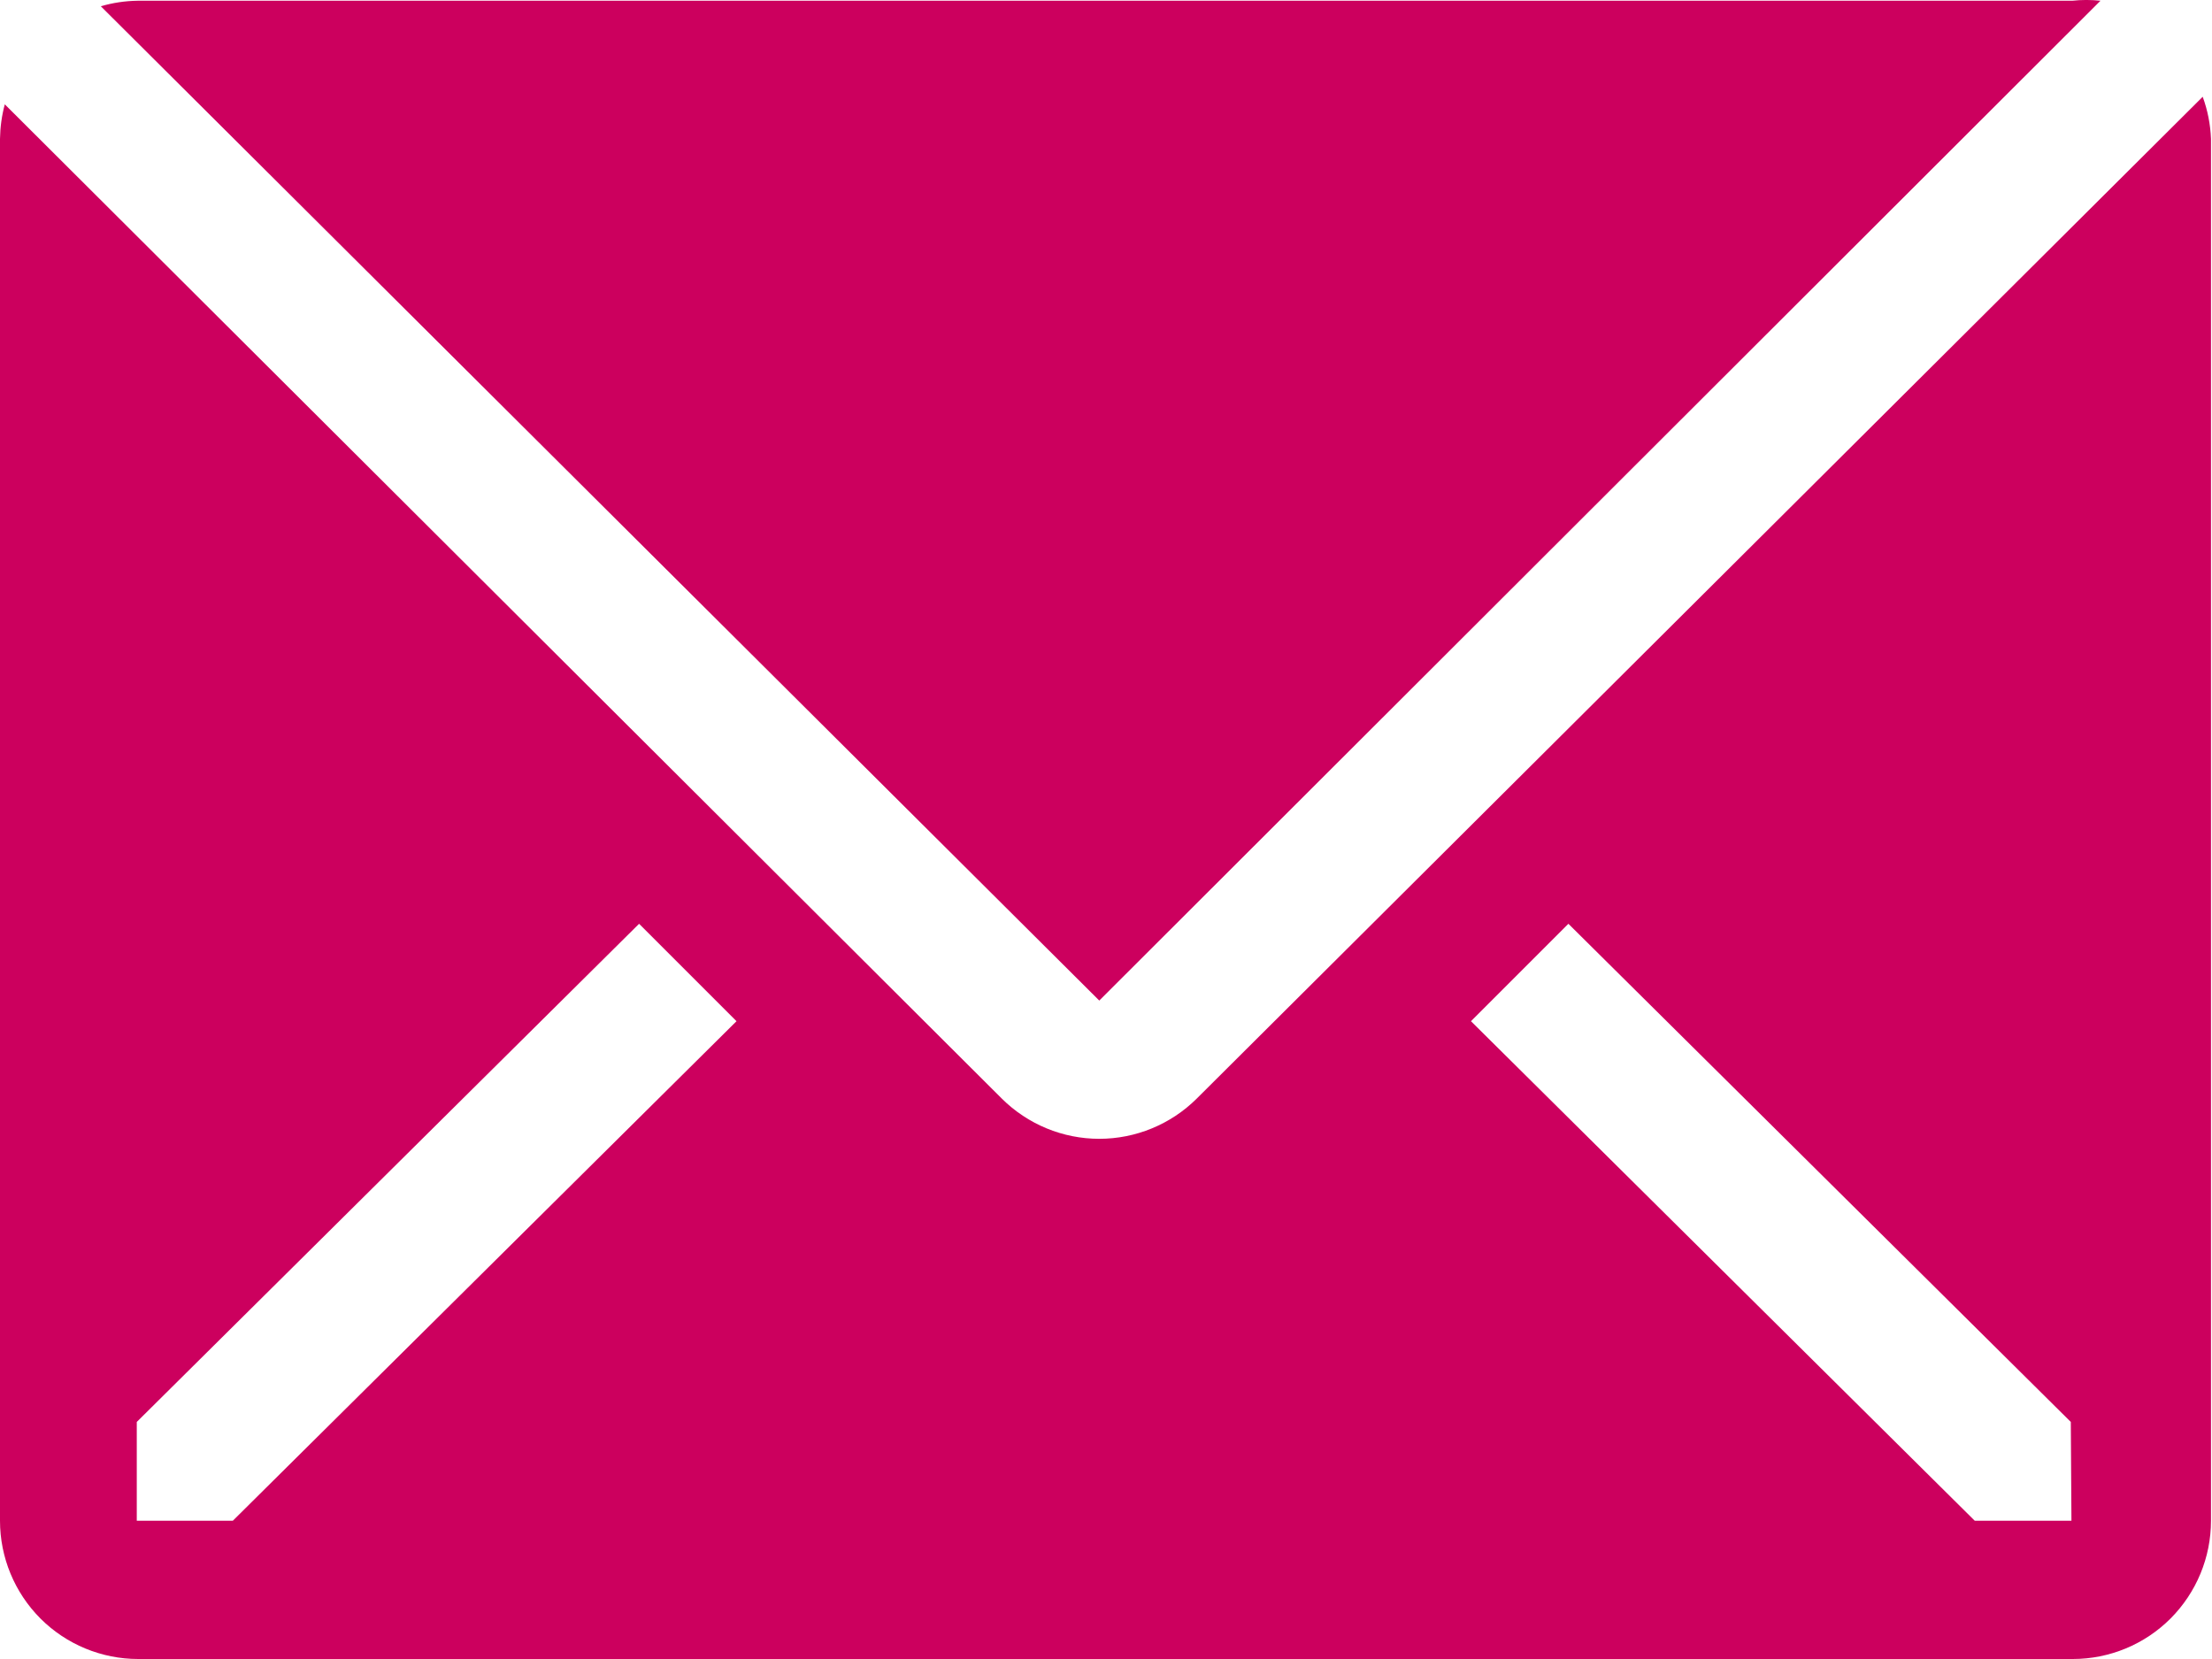 <svg width="24" height="18" viewBox="0 0 24 18" fill="none" xmlns="http://www.w3.org/2000/svg">
<path d="M22.79 0.008C22.688 -0.003 22.585 -0.003 22.483 0.008H1.492C1.357 0.01 1.224 0.03 1.094 0.068L11.927 10.856L22.79 0.008Z" fill="#CC005E"/>
<path d="M23.899 1.05L12.984 11.92C12.703 12.199 12.323 12.356 11.927 12.356C11.531 12.356 11.151 12.199 10.87 11.92L0.052 1.132C0.019 1.254 0.002 1.38 0 1.507V16.5C0 16.898 0.158 17.279 0.439 17.561C0.72 17.842 1.102 18 1.499 18H22.49C22.888 18 23.269 17.842 23.55 17.561C23.831 17.279 23.989 16.898 23.989 16.5V1.507C23.983 1.351 23.953 1.197 23.899 1.05V1.05ZM2.526 16.5H1.484V15.428L6.934 10.023L7.991 11.08L2.526 16.5ZM22.475 16.5H21.426L15.96 11.08L17.017 10.023L22.468 15.428L22.475 16.5Z" fill="#CC005E"/>
</svg>
